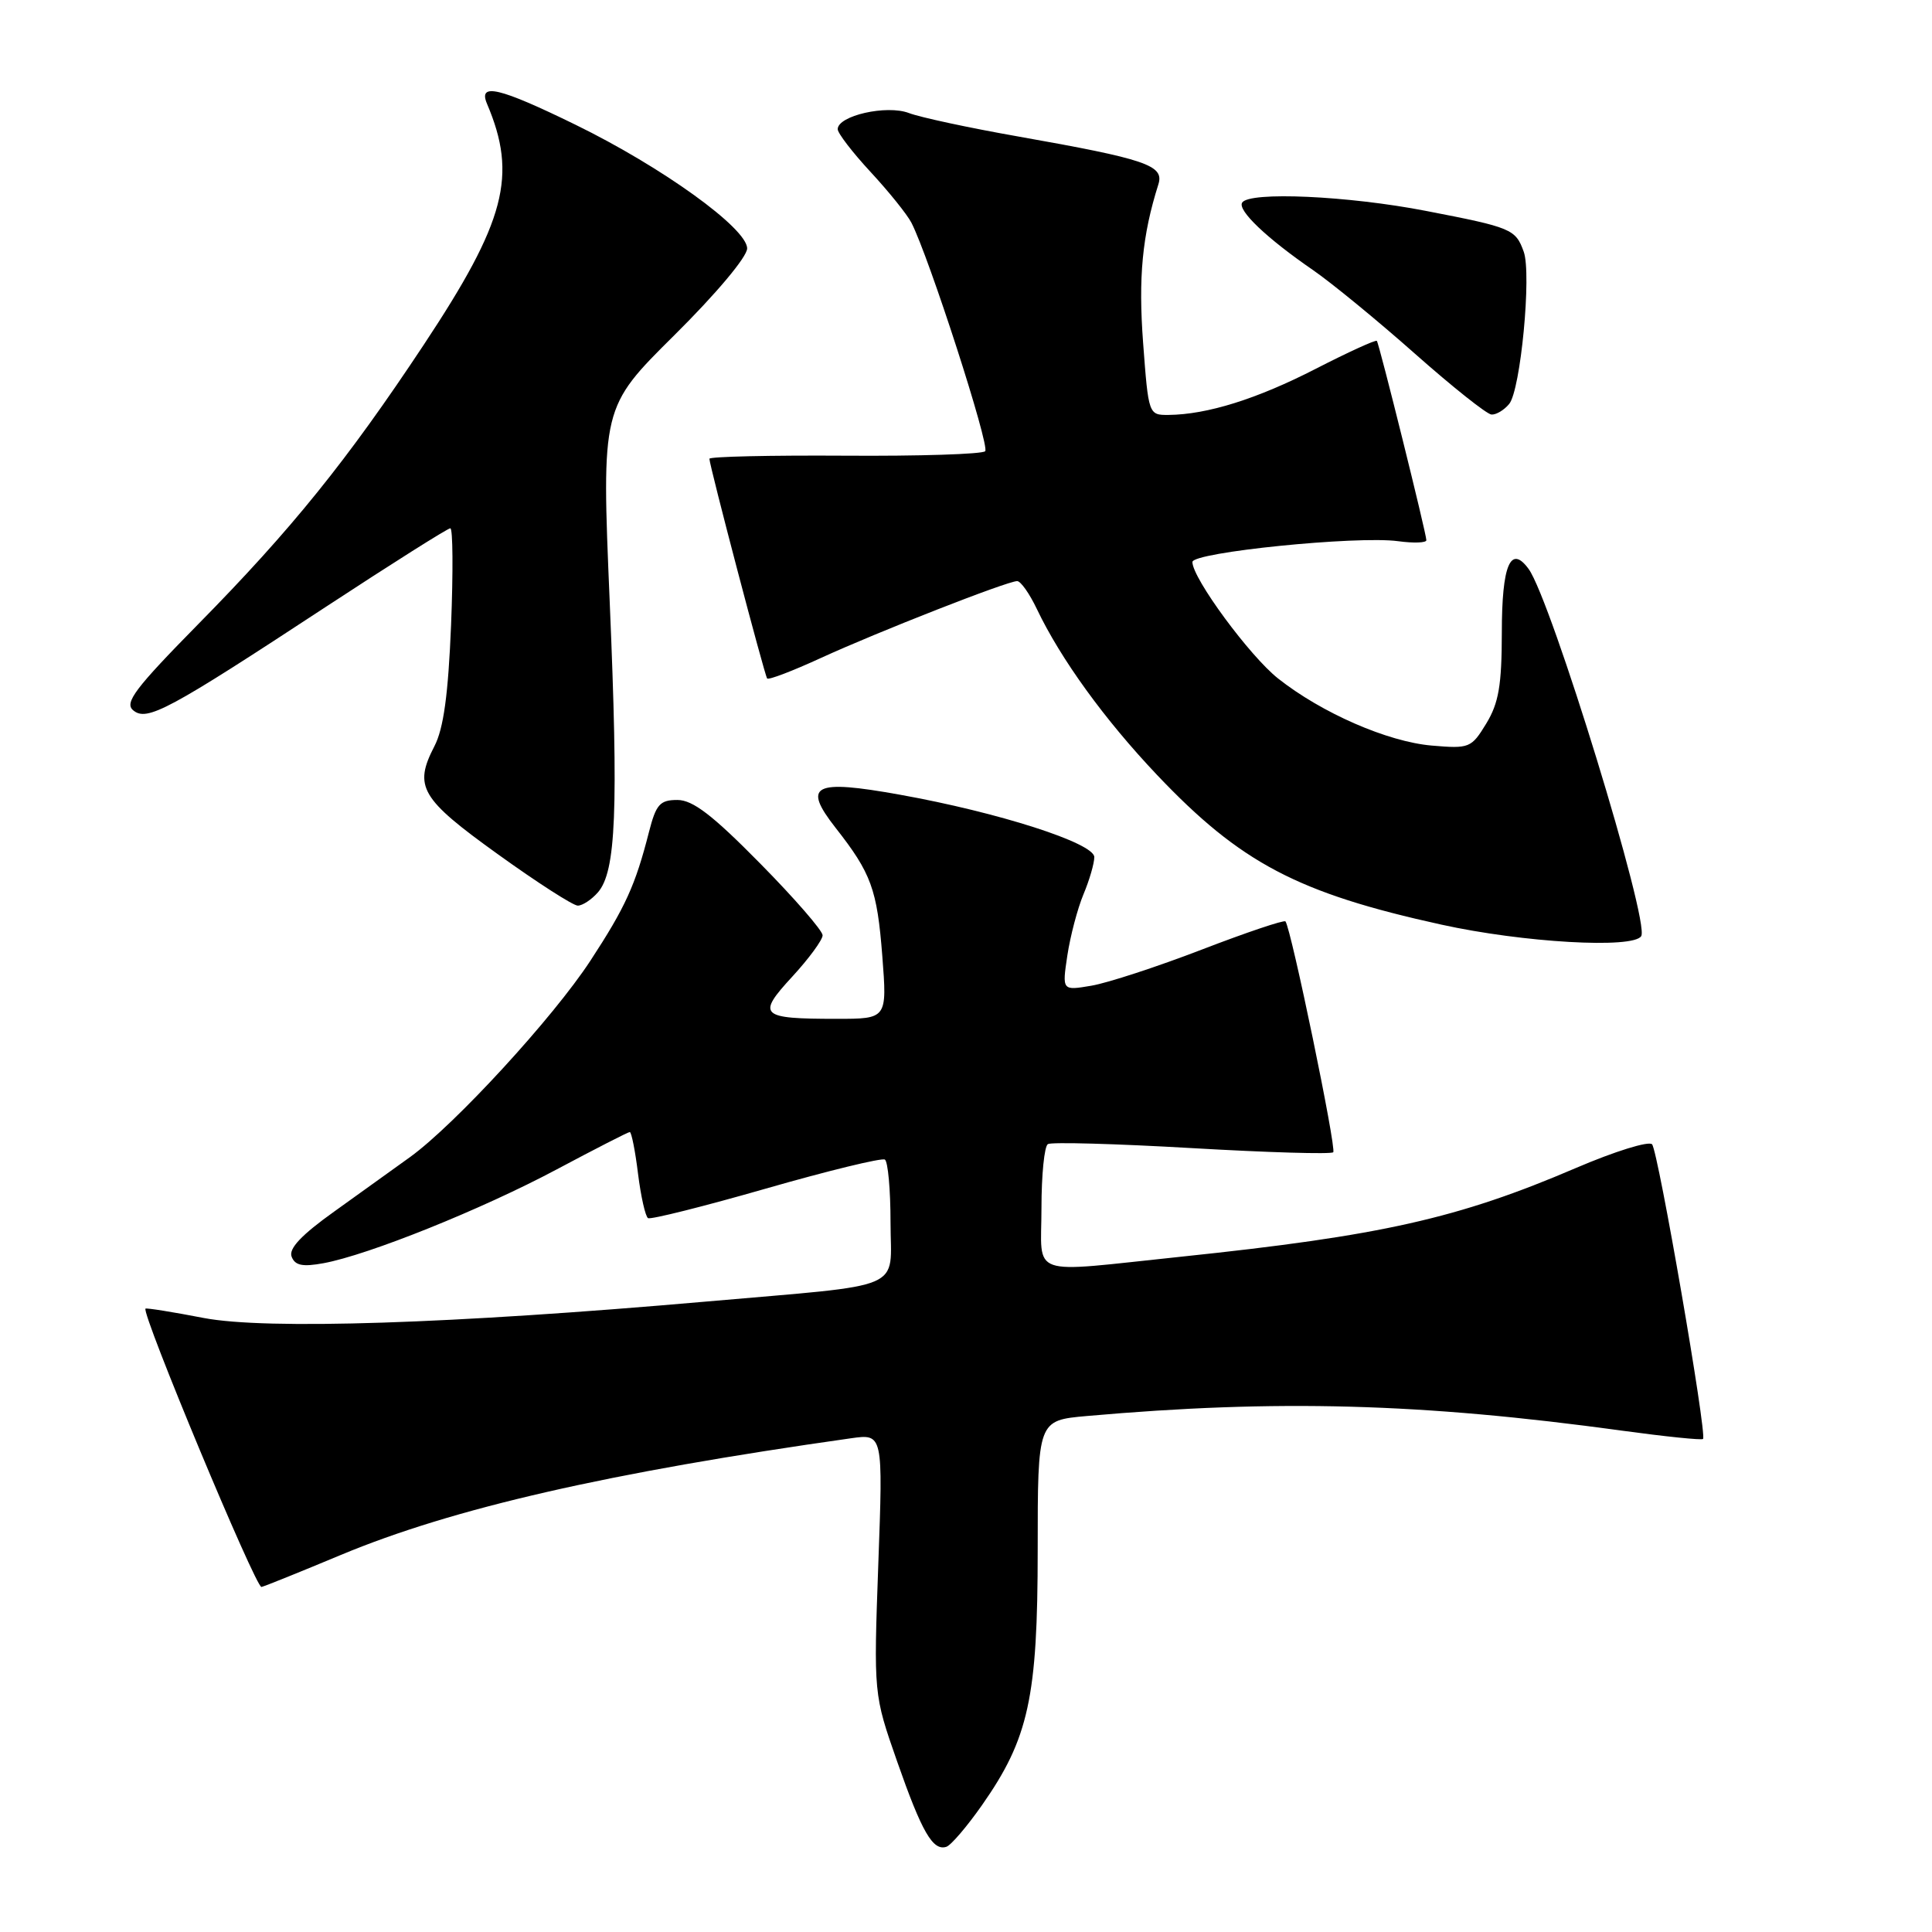 <?xml version="1.0" encoding="UTF-8" standalone="no"?>
<!DOCTYPE svg PUBLIC "-//W3C//DTD SVG 1.1//EN" "http://www.w3.org/Graphics/SVG/1.1/DTD/svg11.dtd" >
<svg xmlns="http://www.w3.org/2000/svg" xmlns:xlink="http://www.w3.org/1999/xlink" version="1.1" viewBox="0 0 256 256">
 <g >
 <path fill="currentColor"
d=" M 130.10 239.22 C 136.31 230.37 137.50 224.93 137.50 205.35 C 137.50 188.21 137.50 188.21 144.00 187.63 C 169.24 185.40 188.35 185.92 214.92 189.57 C 220.65 190.35 225.48 190.85 225.66 190.67 C 226.22 190.12 219.72 152.56 218.91 151.63 C 218.50 151.15 213.96 152.56 208.83 154.76 C 193.20 161.46 183.05 163.74 156.50 166.52 C 135.93 168.67 138.00 169.39 138.00 160.06 C 138.00 155.69 138.38 151.88 138.85 151.60 C 139.31 151.31 147.89 151.55 157.92 152.13 C 167.94 152.71 176.37 152.96 176.66 152.68 C 177.12 152.22 171.09 123.07 170.33 122.09 C 170.16 121.87 165.18 123.54 159.26 125.82 C 153.34 128.10 146.75 130.25 144.62 130.61 C 140.73 131.27 140.73 131.27 141.43 126.60 C 141.82 124.03 142.78 120.38 143.57 118.49 C 144.36 116.61 145.00 114.39 145.00 113.57 C 145.00 111.72 132.34 107.65 119.23 105.30 C 107.79 103.24 106.28 104.02 110.72 109.69 C 115.45 115.72 116.22 117.82 116.91 126.68 C 117.55 135.00 117.55 135.00 110.86 135.00 C 100.70 135.00 100.23 134.56 104.98 129.41 C 107.19 127.01 109.00 124.54 109.00 123.93 C 109.00 123.32 105.28 119.03 100.72 114.41 C 94.42 108.01 91.80 106.00 89.76 106.00 C 87.44 106.00 86.93 106.58 85.99 110.25 C 84.19 117.30 82.88 120.19 78.23 127.30 C 73.29 134.85 60.32 148.97 54.36 153.30 C 52.24 154.83 47.70 158.09 44.28 160.54 C 39.95 163.63 38.23 165.45 38.64 166.51 C 39.09 167.69 40.09 167.89 42.87 167.38 C 48.81 166.29 63.85 160.24 73.77 154.95 C 78.88 152.23 83.23 150.00 83.45 150.00 C 83.67 150.00 84.17 152.48 84.54 155.51 C 84.92 158.55 85.52 161.20 85.87 161.41 C 86.22 161.62 93.25 159.86 101.50 157.49 C 109.75 155.12 116.83 153.40 117.25 153.65 C 117.66 153.91 118.00 157.65 118.00 161.97 C 118.00 171.18 120.51 170.10 93.50 172.47 C 59.83 175.42 35.27 176.22 27.00 174.64 C 22.88 173.84 19.40 173.29 19.28 173.40 C 18.69 173.95 33.91 210.47 34.65 210.28 C 35.12 210.17 39.85 208.26 45.16 206.04 C 60.03 199.84 80.60 195.13 112.75 190.58 C 117.01 189.98 117.01 189.98 116.38 207.24 C 115.76 224.50 115.76 224.50 118.87 233.39 C 122.16 242.79 123.61 245.29 125.40 244.71 C 126.01 244.51 128.12 242.04 130.10 239.22 Z  M 217.47 124.04 C 218.63 122.17 205.53 79.48 202.55 75.39 C 200.16 72.12 199.00 74.86 199.00 83.81 C 198.99 90.81 198.59 93.15 196.94 95.87 C 194.96 99.12 194.70 99.22 189.69 98.79 C 183.86 98.28 175.16 94.49 169.36 89.91 C 165.60 86.94 158.00 76.62 158.00 74.47 C 158.00 73.18 179.81 70.97 185.25 71.71 C 187.31 71.99 189.00 71.93 189.00 71.58 C 189.00 70.70 182.76 45.58 182.44 45.17 C 182.30 44.99 178.65 46.66 174.34 48.87 C 166.57 52.86 159.97 54.93 154.84 54.98 C 152.20 55.00 152.18 54.95 151.47 45.45 C 150.82 36.75 151.35 31.19 153.49 24.43 C 154.29 21.90 151.90 21.09 134.83 18.07 C 128.41 16.94 121.94 15.55 120.44 14.98 C 117.48 13.85 111.00 15.33 111.00 17.12 C 111.00 17.65 112.96 20.20 115.36 22.79 C 117.76 25.38 120.19 28.40 120.76 29.50 C 123.06 33.94 131.20 59.13 130.54 59.79 C 130.15 60.18 121.77 60.45 111.92 60.38 C 102.06 60.32 94.00 60.50 94.00 60.79 C 94.00 61.66 101.31 89.47 101.65 89.90 C 101.83 90.13 105.02 88.91 108.74 87.20 C 116.33 83.72 133.47 77.00 134.78 77.00 C 135.25 77.00 136.42 78.66 137.39 80.70 C 140.56 87.34 146.37 95.36 153.32 102.69 C 164.38 114.35 171.96 118.34 191.00 122.52 C 201.81 124.90 216.43 125.74 217.47 124.04 Z  M 79.22 118.25 C 81.63 115.49 81.96 107.40 80.79 79.75 C 79.70 53.99 79.70 53.99 89.35 44.42 C 94.91 38.91 99.00 34.03 99.00 32.92 C 99.00 30.25 87.71 22.12 76.24 16.52 C 66.15 11.59 63.33 10.92 64.53 13.75 C 68.58 23.27 67.00 29.30 56.16 45.67 C 45.99 61.03 38.62 70.16 26.26 82.71 C 17.88 91.23 16.45 93.13 17.65 94.12 C 19.47 95.64 22.25 94.15 43.27 80.35 C 51.95 74.66 59.33 70.00 59.67 70.00 C 60.01 70.00 60.05 75.76 59.77 82.81 C 59.39 92.04 58.78 96.53 57.56 98.88 C 54.79 104.24 55.71 105.82 65.97 113.19 C 71.18 116.94 75.94 120.00 76.56 120.00 C 77.18 120.00 78.38 119.21 79.22 118.25 Z  M 199.97 53.53 C 201.49 51.71 202.96 36.27 201.90 33.35 C 200.82 30.36 200.30 30.14 188.97 27.95 C 178.63 25.94 165.52 25.35 164.59 26.85 C 163.96 27.87 167.86 31.58 174.00 35.80 C 176.47 37.51 182.55 42.49 187.50 46.88 C 192.45 51.26 197.01 54.89 197.63 54.93 C 198.25 54.97 199.30 54.34 199.97 53.53 Z "/>
</g>
</svg>